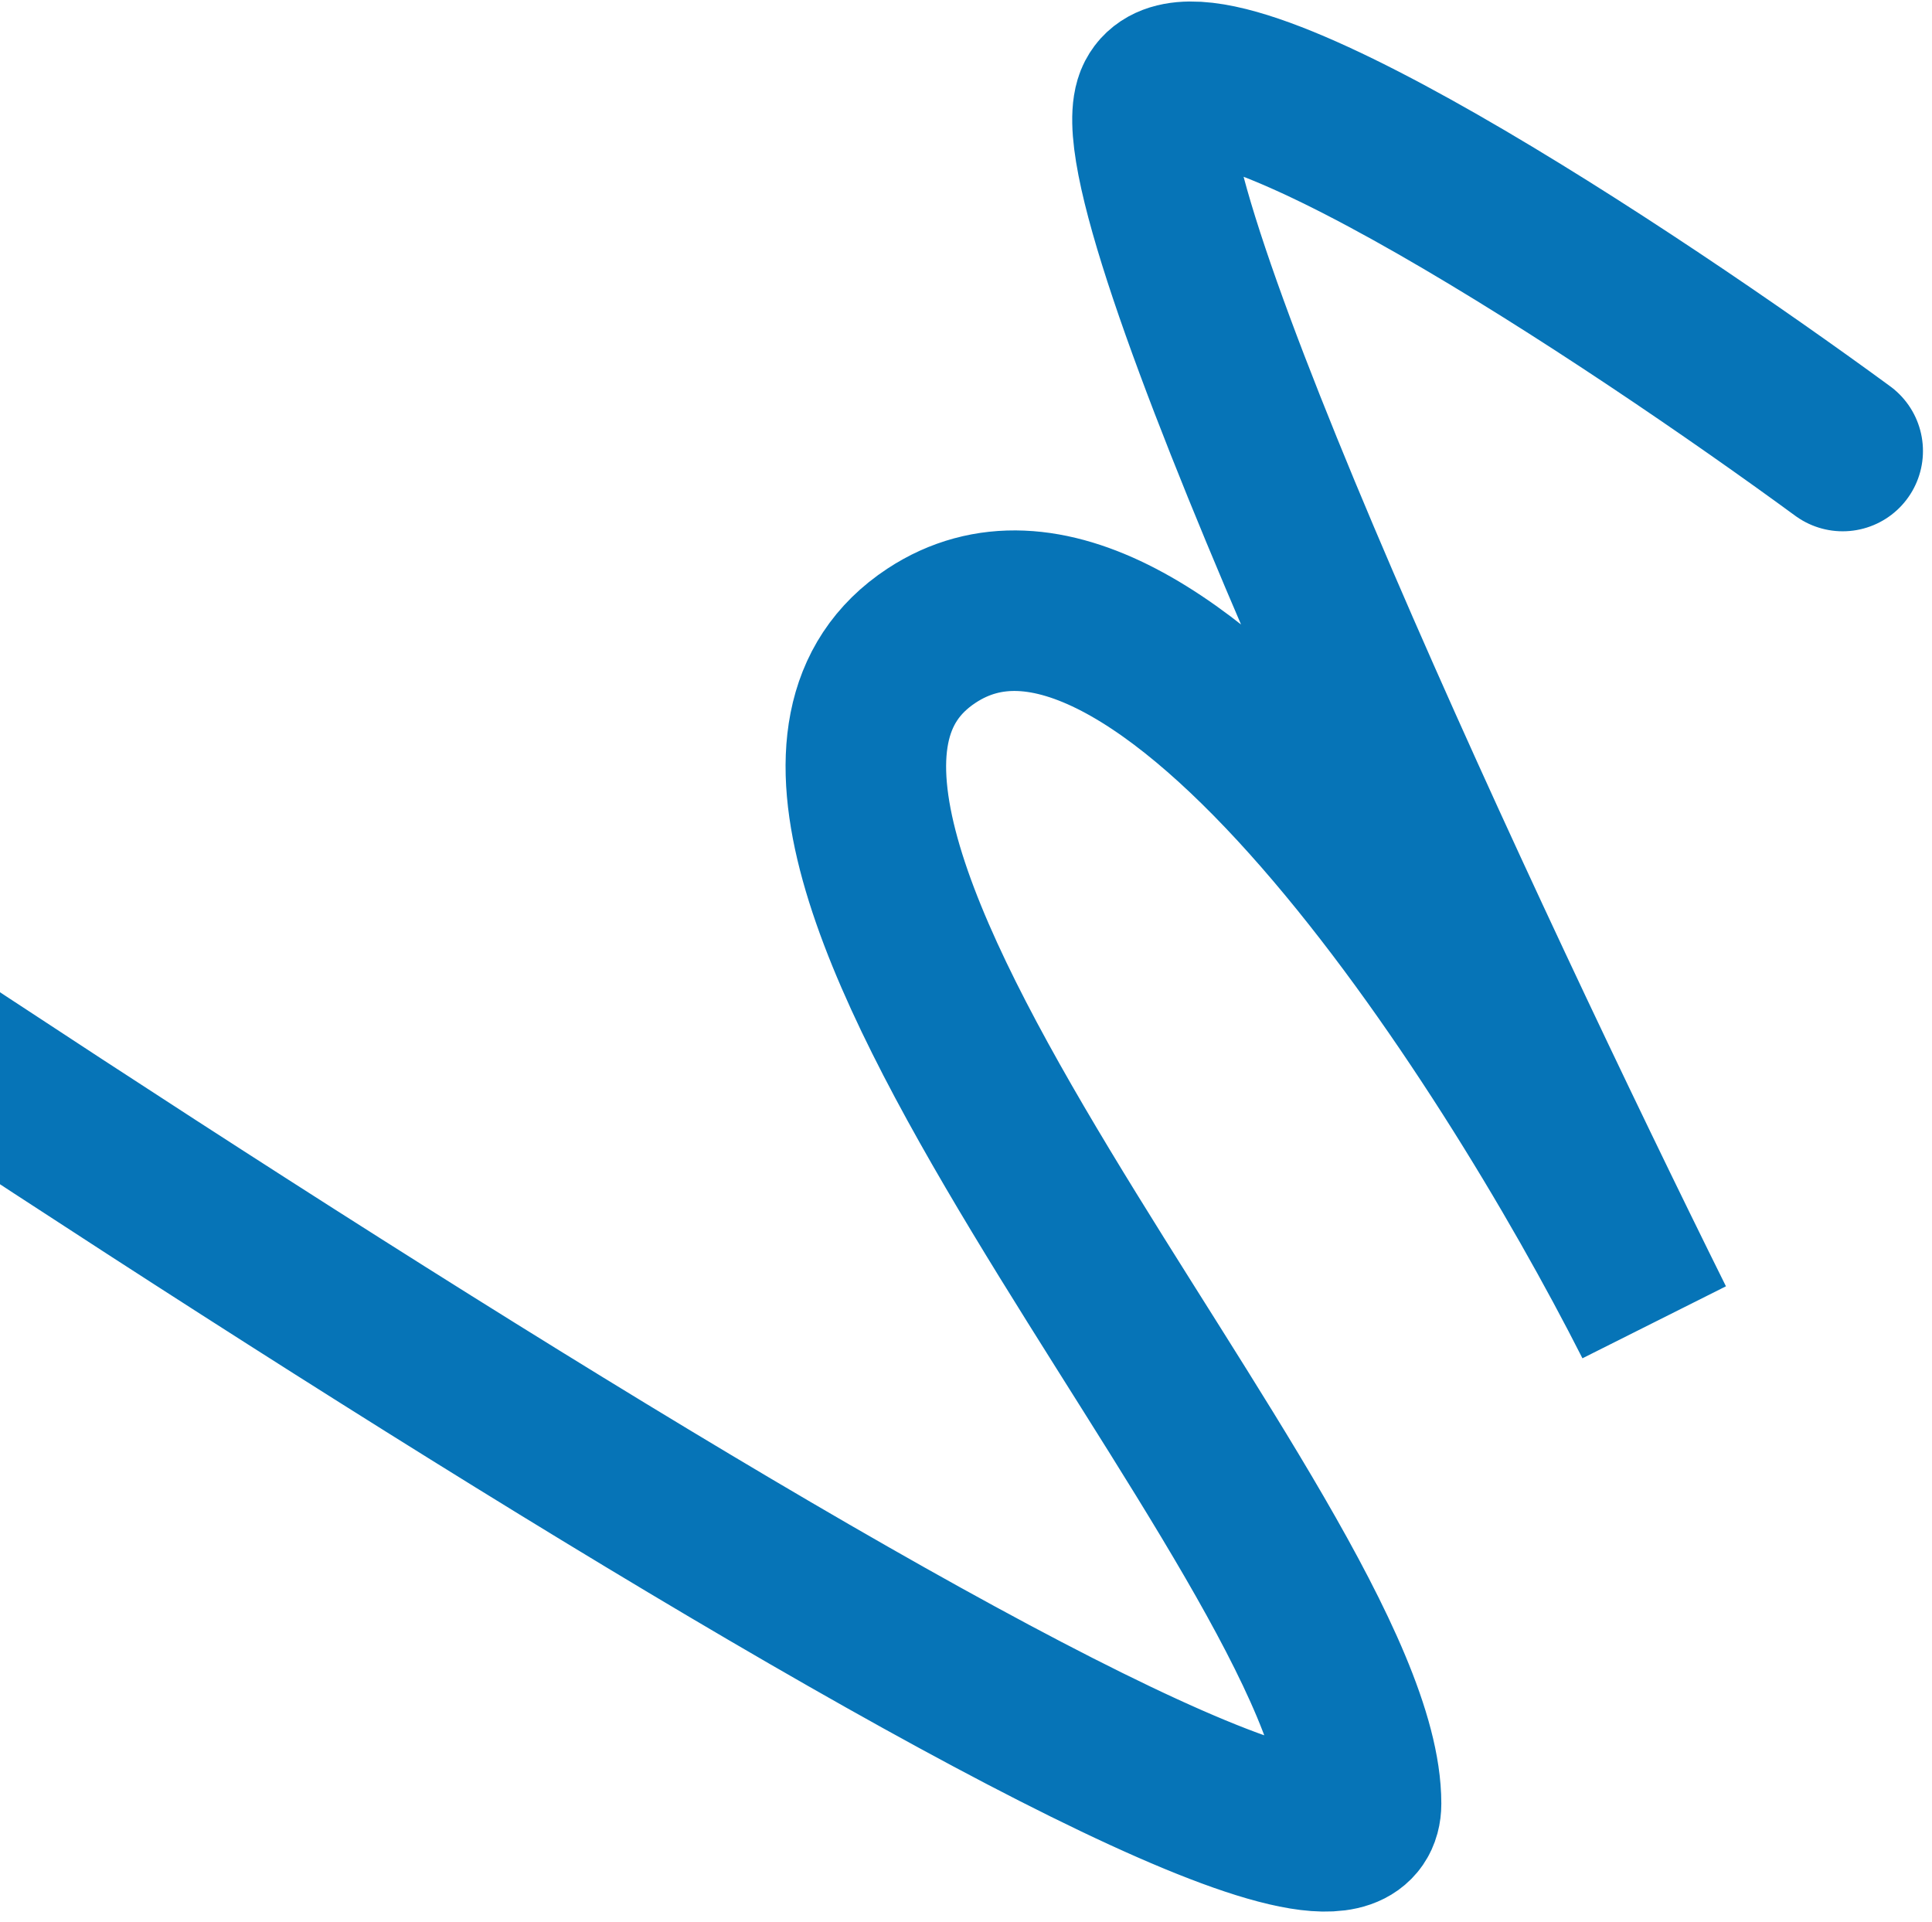 <svg width="189" height="188" viewBox="0 0 189 188" fill="none" xmlns="http://www.w3.org/2000/svg">
<path d="M-223.763 85.74C-172.327 124.481 -63.723 196.857 -40.793 176.44C-17.863 156.023 -57.938 91.761 -80.842 62.182L-89.883 47.329C-90.326 46.602 -89.507 45.753 -88.81 46.241C-12.886 99.372 133.146 196.586 133.146 176.44C133.146 150.918 63.649 80.243 91.134 62.182C113.122 47.733 147.412 100.922 161.809 129.323C143.748 92.939 108.724 18.049 113.122 9.568C117.519 1.087 159.715 29.069 180.263 44.12" stroke="#0674B7" stroke-width="15.706" stroke-linecap="round"/>
</svg>
